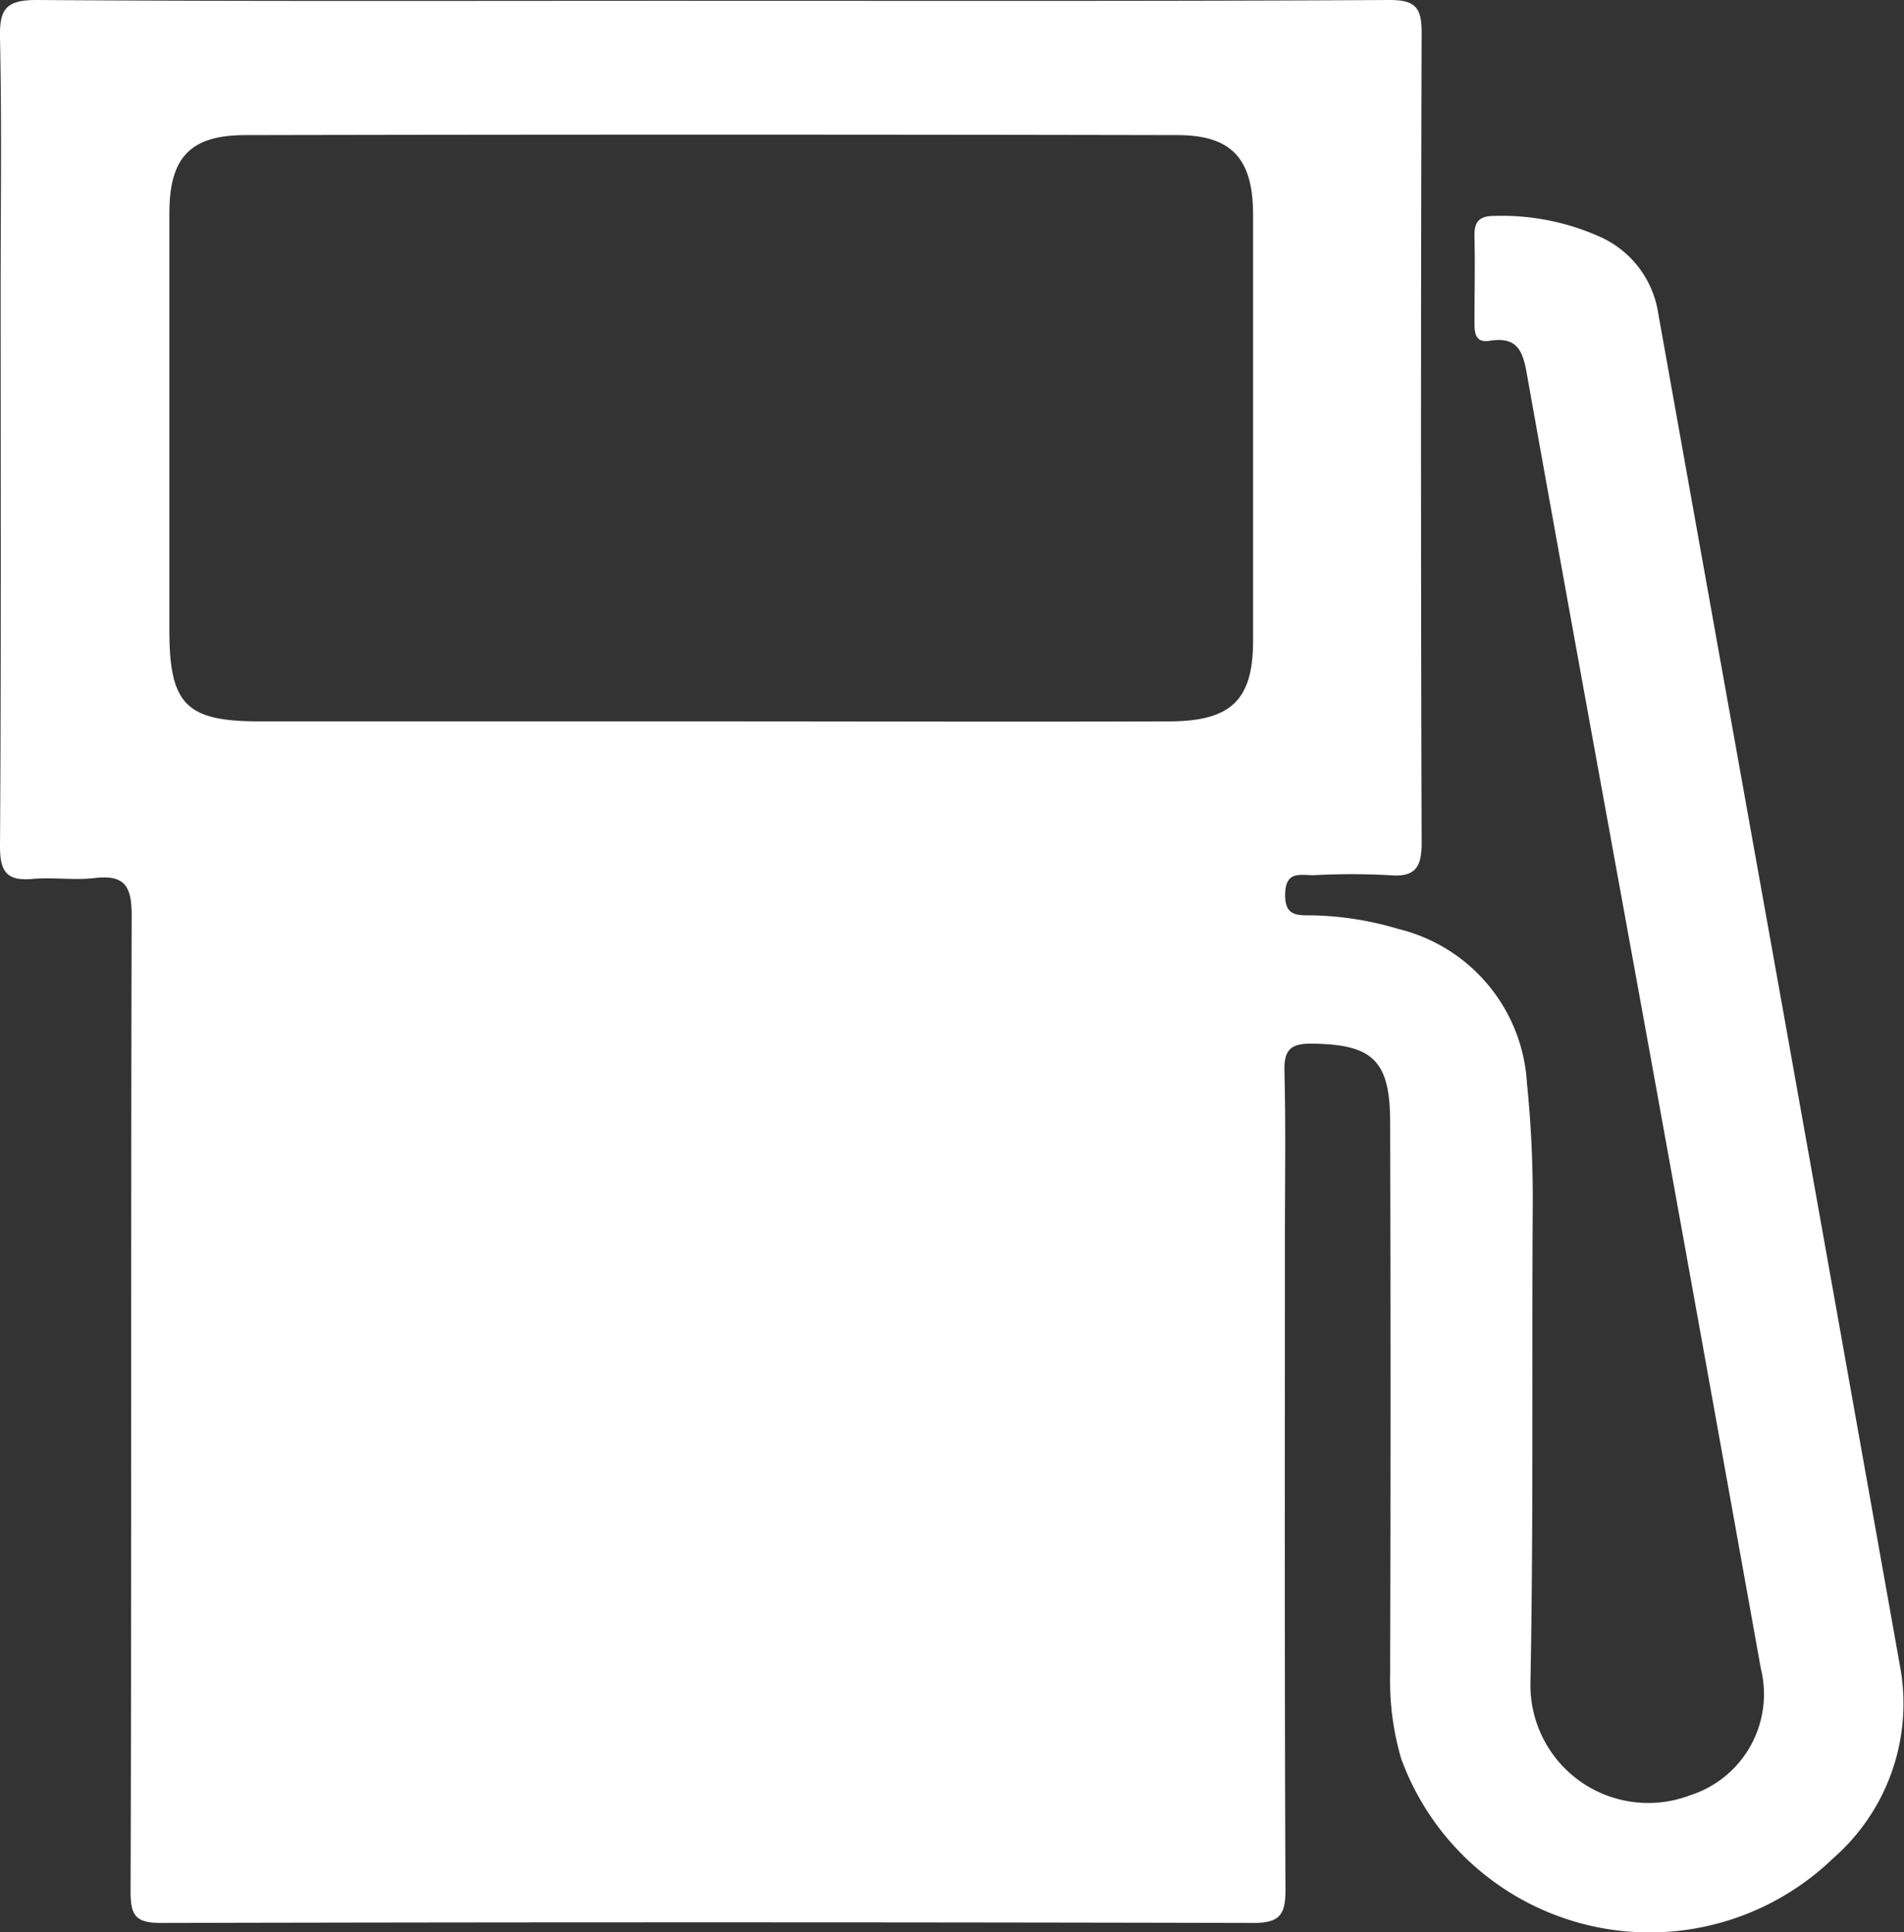<svg xmlns="http://www.w3.org/2000/svg" width="24.047" height="24.396" viewBox="0 0 24.047 24.396">
  <rect x="0" y="0" width="24.047" height="24.396" fill="#333333" stroke="none"/>
  <g id="Group_6885" data-name="Group 6885" transform="translate(0)">
    <path id="Path_2652" data-name="Path 2652" d="M24.006,21.09q-.748-4.2-1.5-8.408-.783-4.366-1.564-8.731A1.266,1.266,0,0,0,20.23,3a3.022,3.022,0,0,0-1.357-.274c-.207,0-.256.087-.251.271.009.357,0,.714,0,1.071,0,.134.01.264.19.235.387-.063.429.173.482.475.529,2.964,1.073,5.926,1.611,8.889q.67,3.7,1.334,7.4a1.34,1.34,0,0,1-.893,1.6,1.488,1.488,0,0,1-2.017-1.417c.039-2,.017-4.008.029-6.012a14.3,14.3,0,0,0-.073-1.561,2.13,2.13,0,0,0-1.624-1.948,4.062,4.062,0,0,0-1.094-.172c-.189,0-.342.01-.336-.27.006-.3.2-.234.366-.237a8.836,8.836,0,0,1,.946,0c.334.03.414-.1.412-.417q-.016-5.106,0-10.213C17.957.1,17.881,0,17.55,0,14.694.016,11.839.01,8.984.01,6.144.009,3.3.019.462,0,.07,0-.007.118,0,.479.023,1.549.008,2.62.008,3.691c0,2.333.007,4.667-.008,7,0,.332.1.434.415.406.259-.023.524.02.781-.011.39-.046.468.115.467.48-.012,4.1,0,8.209-.014,12.313,0,.3.059.4.379.4q6.9-.016,13.8,0c.331,0,.409-.1.407-.421-.012-2.732-.007-5.463-.007-8.195,0-.714.012-1.428-.006-2.141-.007-.274.086-.348.349-.345.761.009.983.209.986.978q.01,3.5,0,7a3.477,3.477,0,0,0,.141,1.054,3.34,3.34,0,0,0,5.455,1.253A2.592,2.592,0,0,0,24.006,21.09ZM14.794,9.108c-1.935.007-3.87,0-5.8,0q-2.861,0-5.722,0c-.922,0-1.132-.217-1.133-1.145q0-2.635,0-5.269c0-.7.258-.987.958-.988q5.886-.012,11.773,0c.687,0,.955.3.956,1q0,2.7,0,5.392C15.824,8.831,15.553,9.1,14.794,9.108Z" transform="translate(0 0)" fill="#ffffff"/>
  </g>
</svg>
